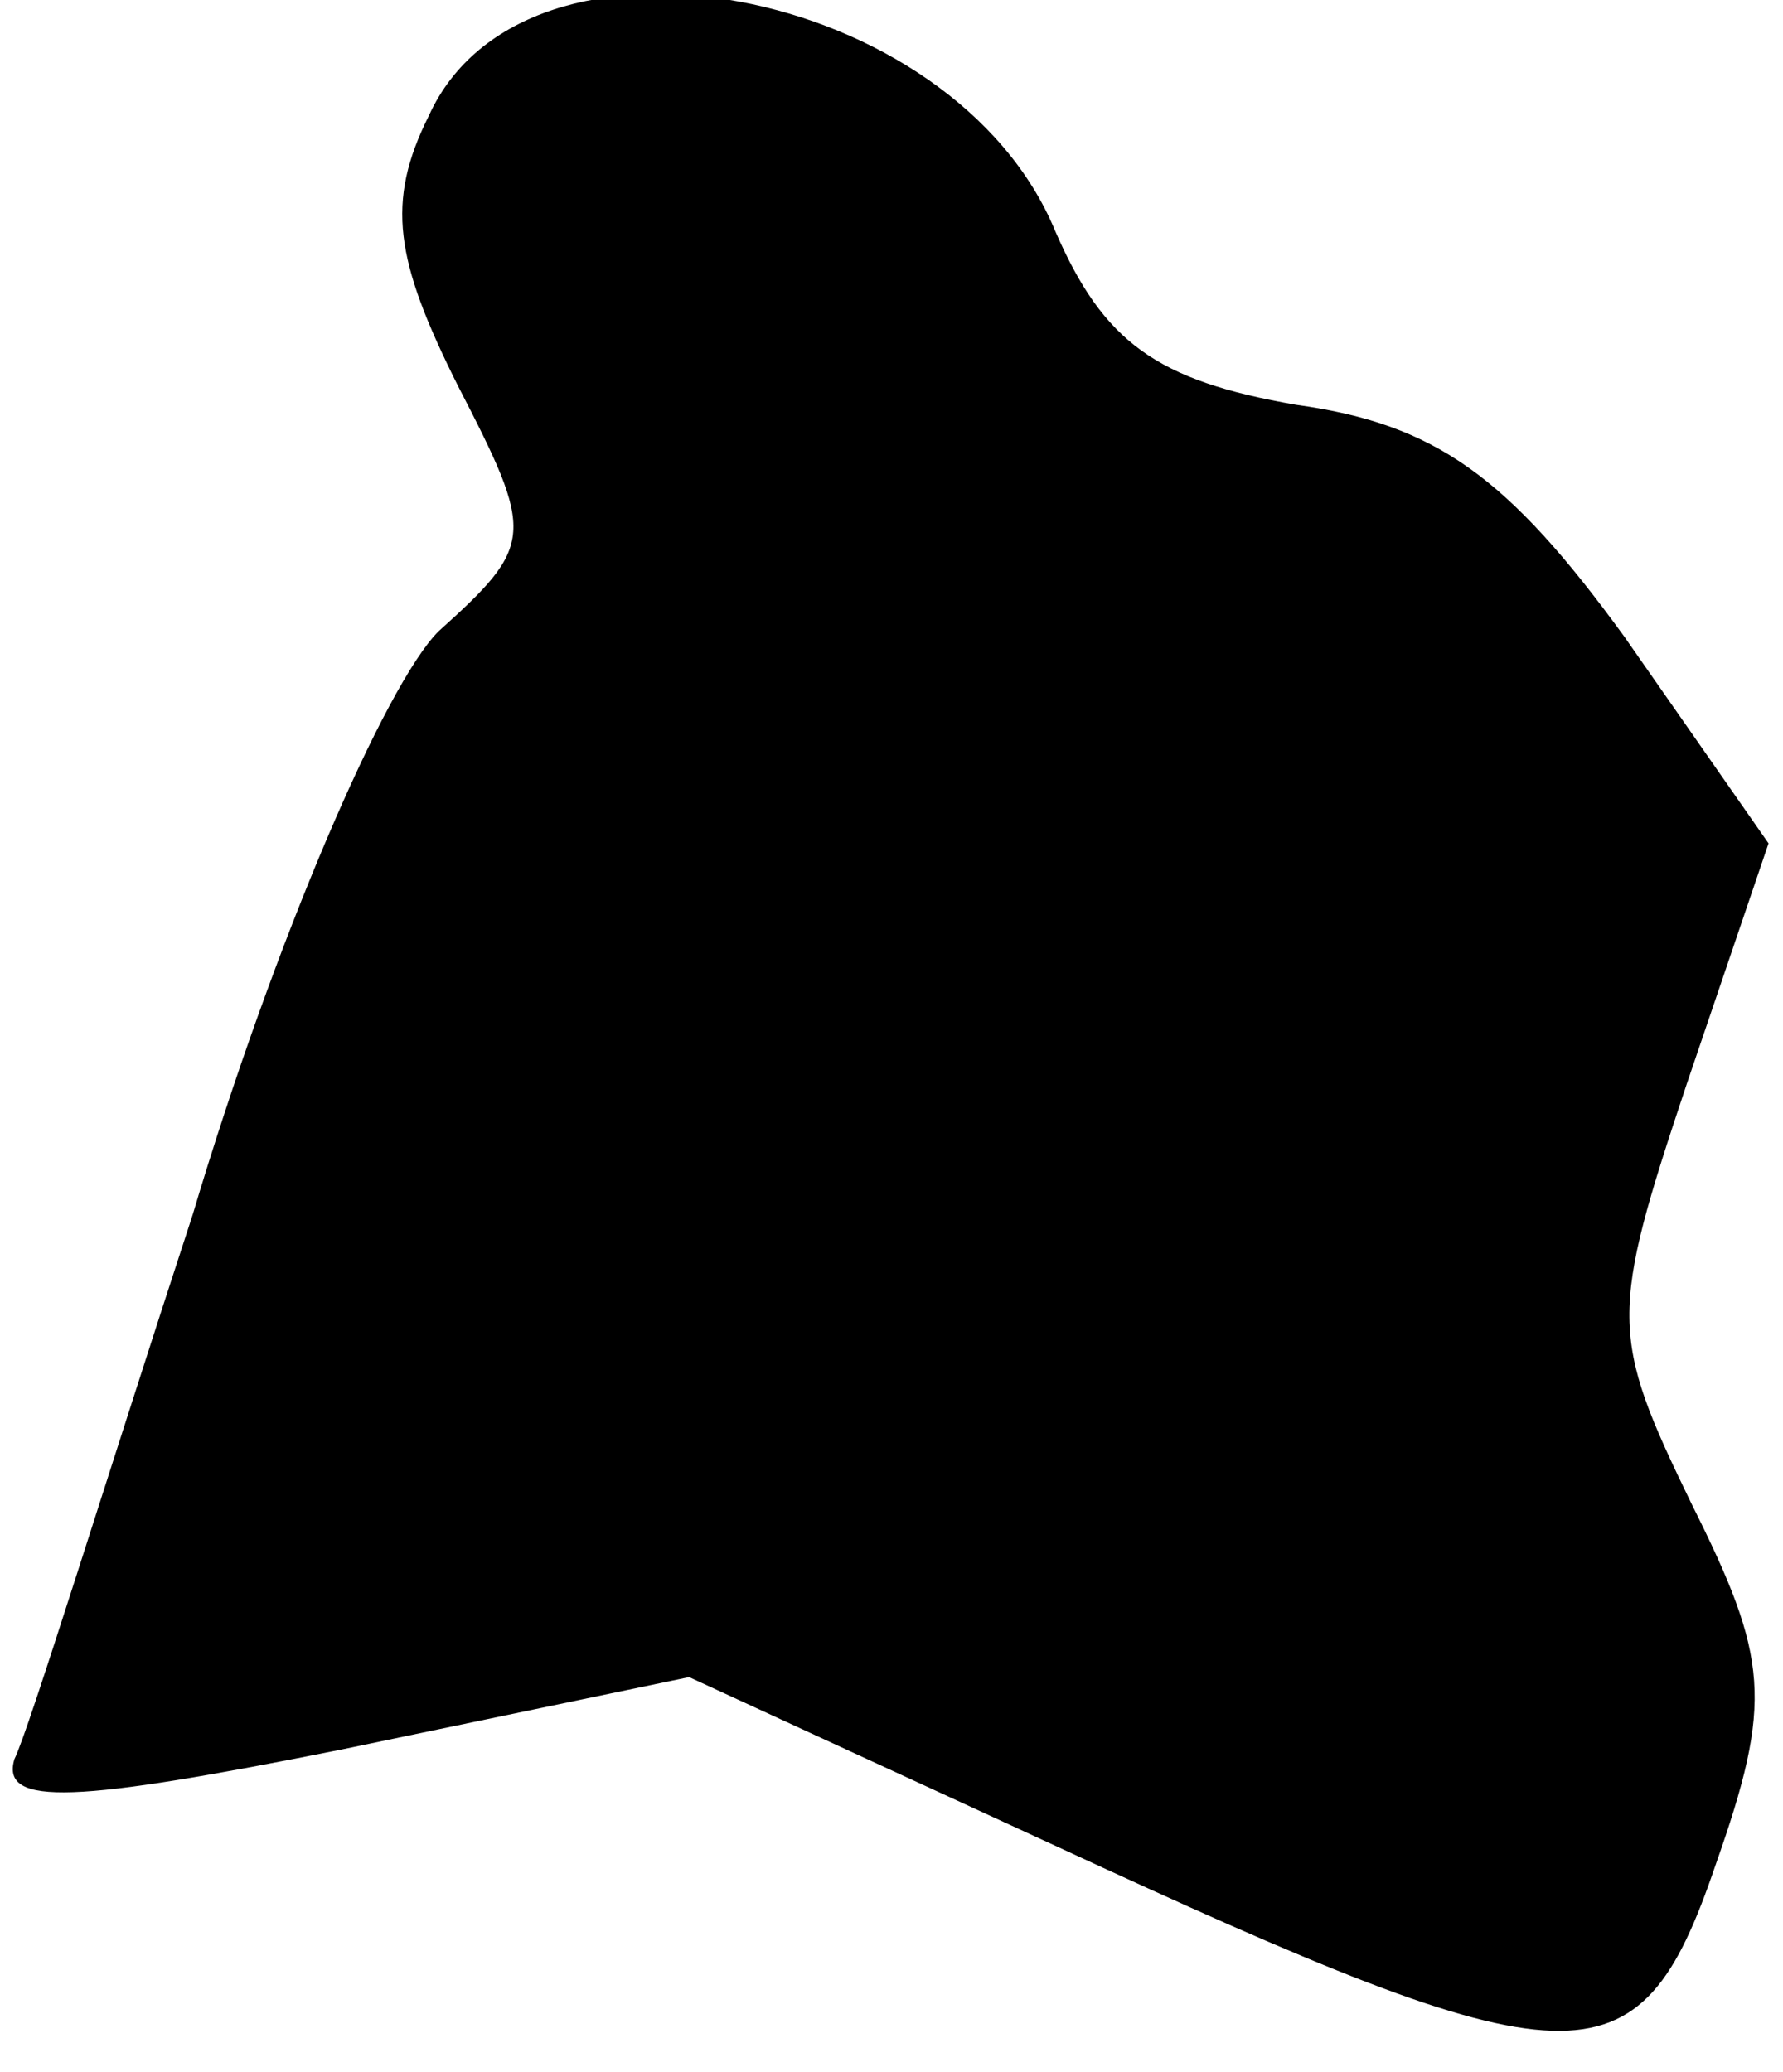 <?xml version="1.0" standalone="no"?>
<!DOCTYPE svg PUBLIC "-//W3C//DTD SVG 20010904//EN"
 "http://www.w3.org/TR/2001/REC-SVG-20010904/DTD/svg10.dtd">
<svg version="1.0" xmlns="http://www.w3.org/2000/svg"
 width="37pt" height="43pt" viewBox="0 0 37 43"
 preserveAspectRatio="xMidYMid meet">
<g transform="translate(0,43) scale(0.1,-0.1)"
fill="#000000" stroke="none">
<path fill="#000000" stroke="none" d="M89 406 c-9 -18 -7 -30 6 -56 16 -31
16 -33 -4 -51 -11 -11 -34 -64 -51 -121 -18 -55 -34 -107 -37 -113 -3 -10 13
-9 68 2 l72 15 76 -35 c108 -50 121 -51 137 -4 12 34 11 43 -5 75 -17 35 -17
39 -1 87 l17 50 -30 43 c-24 33 -39 44 -68 48 -29 5 -40 13 -50 36 -21 51
-110 68 -130 24z"/>
</g>
</svg>
